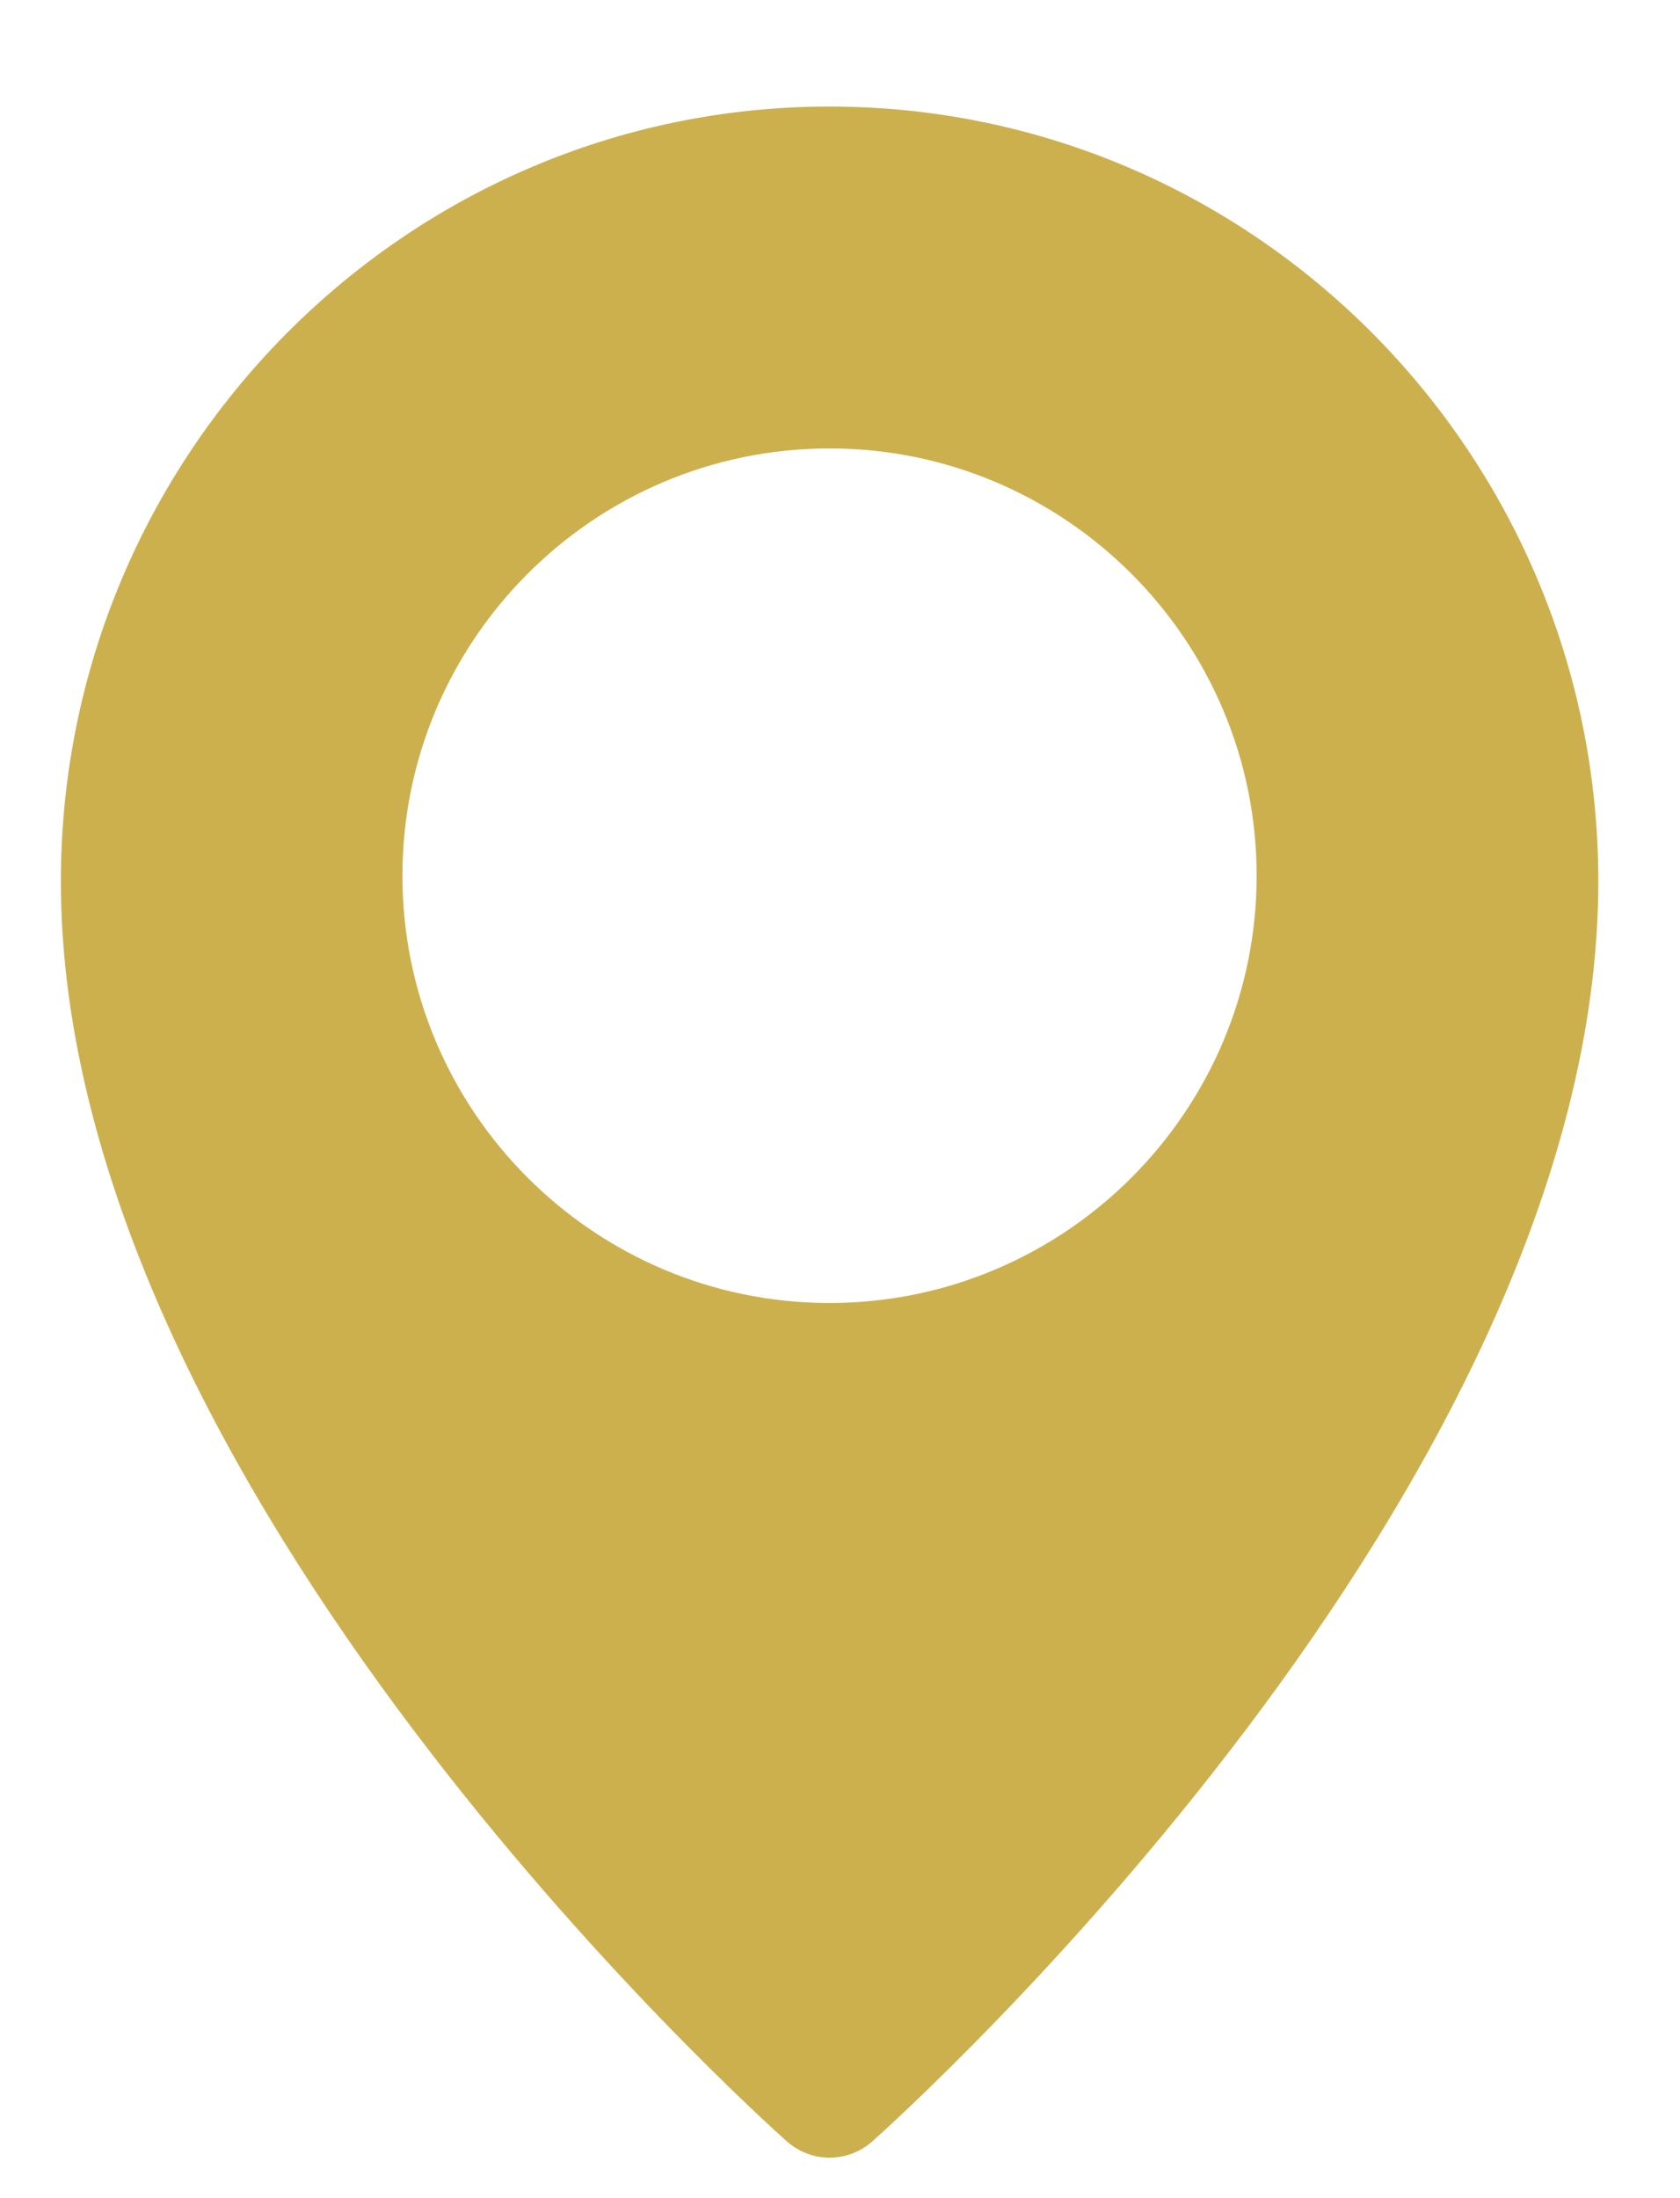 <svg width="13" height="17" viewBox="0 0 13 17" fill="none" xmlns="http://www.w3.org/2000/svg">
<path d="M6.419 0.824C3.14 0.824 0.471 3.511 0.471 6.816C0.471 11.51 5.86 16.358 6.089 16.561C6.184 16.645 6.302 16.687 6.419 16.687C6.537 16.687 6.655 16.645 6.749 16.562C6.978 16.358 12.368 11.51 12.368 6.816C12.368 3.511 9.699 0.824 6.419 0.824ZM6.419 10.077C4.597 10.077 3.114 8.595 3.114 6.773C3.114 4.95 4.597 3.468 6.419 3.468C8.241 3.468 9.724 4.95 9.724 6.773C9.724 8.595 8.241 10.077 6.419 10.077Z" fill="#CDB04E"/>
</svg>
